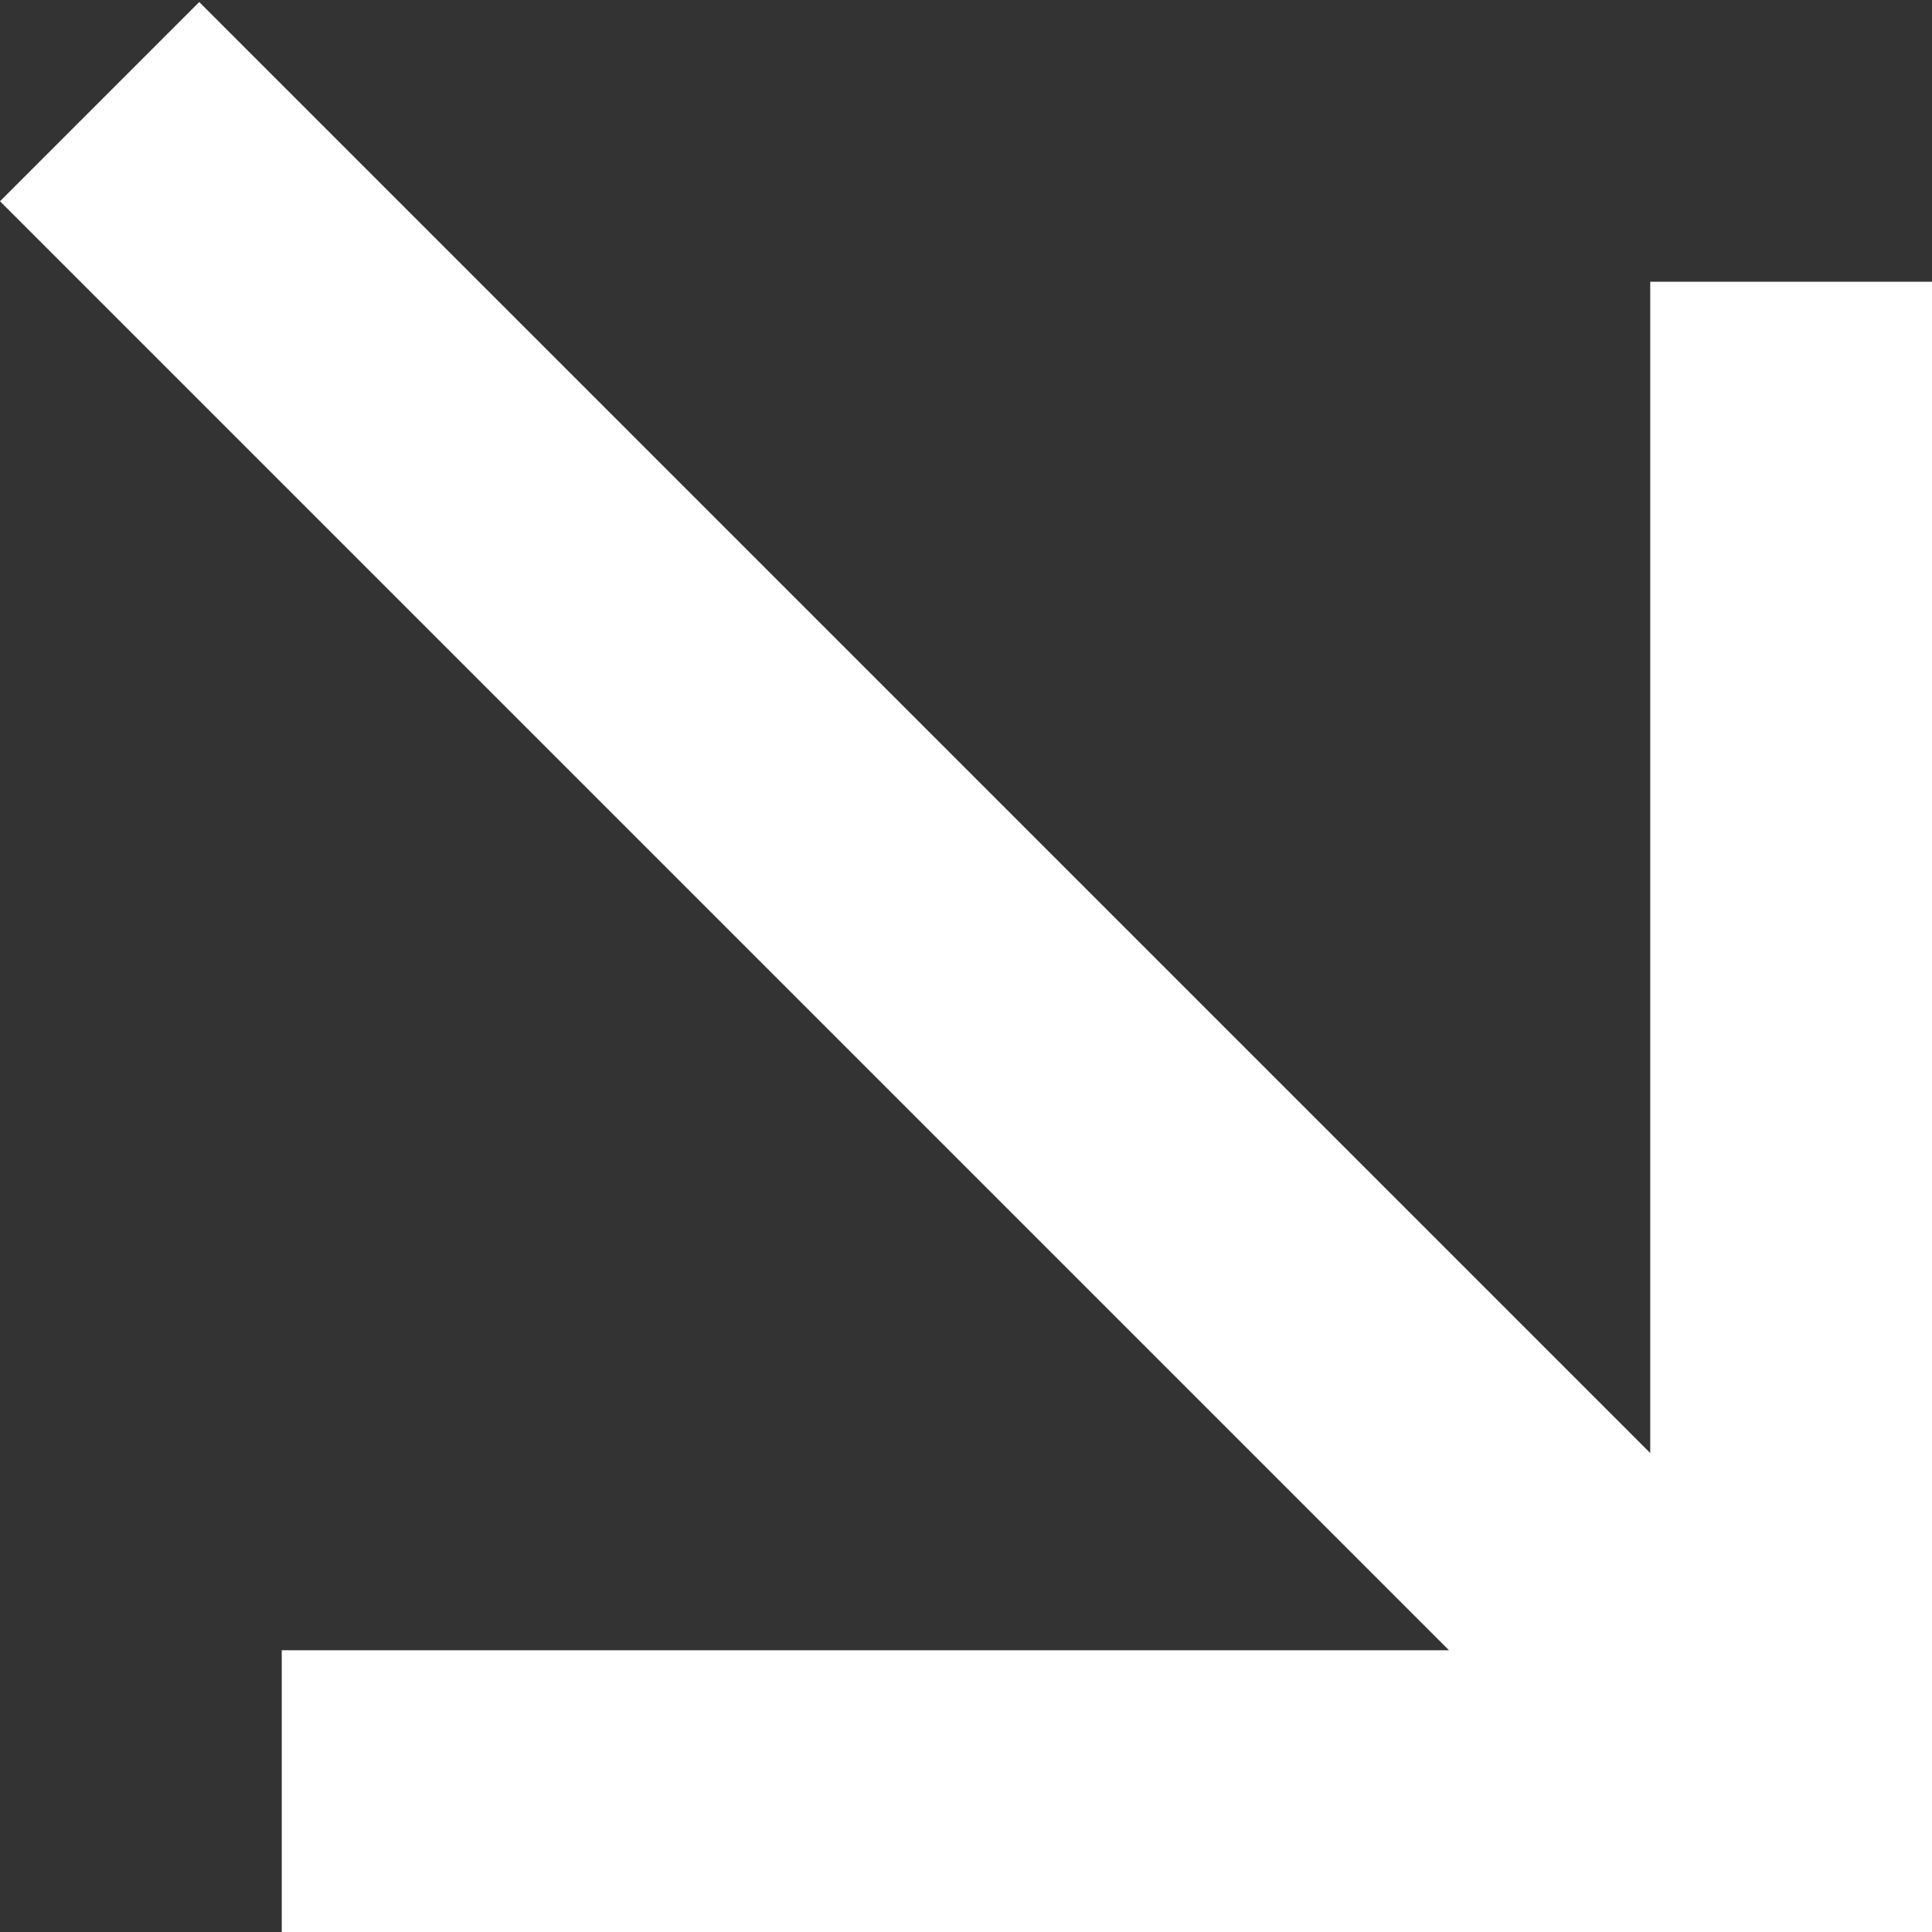 <svg width="48" height="48" viewBox="0 0 48 48" fill="none" xmlns="http://www.w3.org/2000/svg">
<rect x="0" y="0" width="48" height="48" fill="#333333" stroke="none"/>
<line x1="2.475" y1="2.525" x2="45.475" y2="45.525" stroke="white" stroke-width="7"/>
<line x1="44.5" y1="7" x2="44.5" y2="48" stroke="white" stroke-width="7"/>
<line x1="7" y1="44.5" x2="48" y2="44.5" stroke="white" stroke-width="7"/>
</svg>
